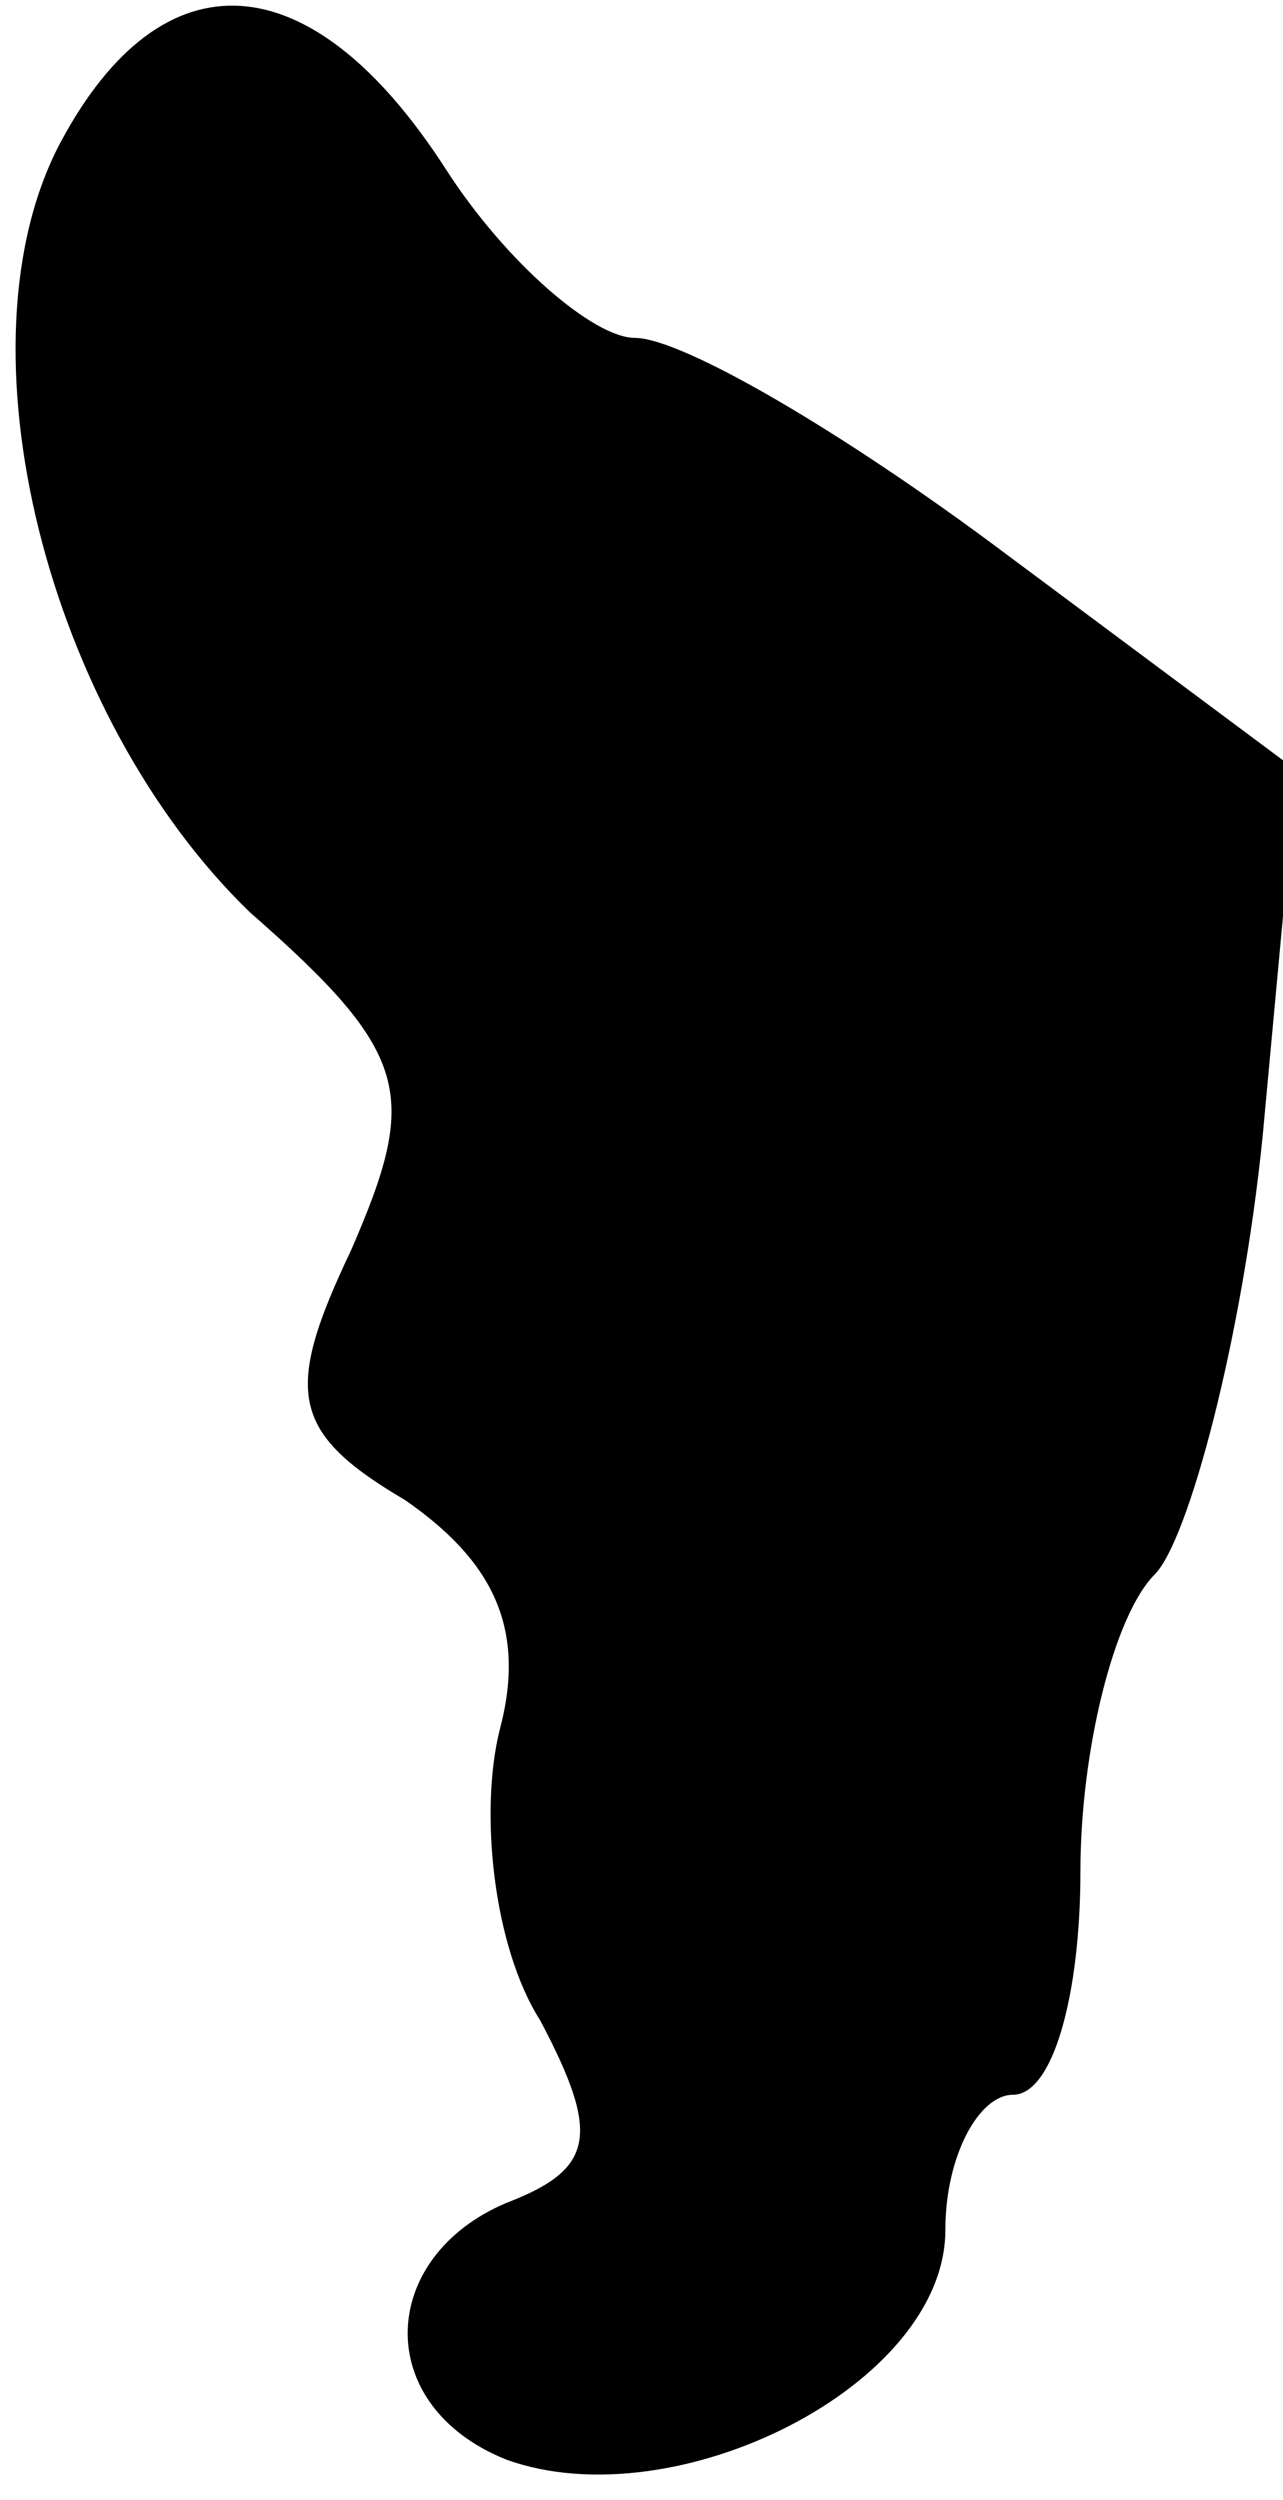 <?xml version="1.0" standalone="no"?>
<!DOCTYPE svg PUBLIC "-//W3C//DTD SVG 20010904//EN"
 "http://www.w3.org/TR/2001/REC-SVG-20010904/DTD/svg10.dtd">
<svg version="1.0" xmlns="http://www.w3.org/2000/svg"
 width="19pt" height="37pt" viewBox="0 0 19 37"
 preserveAspectRatio="xMidYMid meet">
<g transform="translate(0,37) scale(0.1,-0.1)"
fill="#000000" stroke="none">
<path fill="#000000" stroke="none" d="M9 349 c-16 -30 -2 -85 28 -114 24 -21
25 -27 15 -50 -10 -21 -9 -27 8 -37 13 -9 18 -19 14 -34 -3 -12 -1 -32 6 -43
9 -17 8 -22 -5 -27 -19 -8 -20 -30 0 -38 25 -9 65 11 65 34 0 11 5 20 10 20 6
0 10 15 10 33 0 18 5 38 11 44 5 5 13 35 16 65 l5 54 -43 32 c-24 18 -48 32
-55 32 -6 0 -19 11 -28 25 -20 31 -42 32 -57 4z"/>
</g>
</svg>
